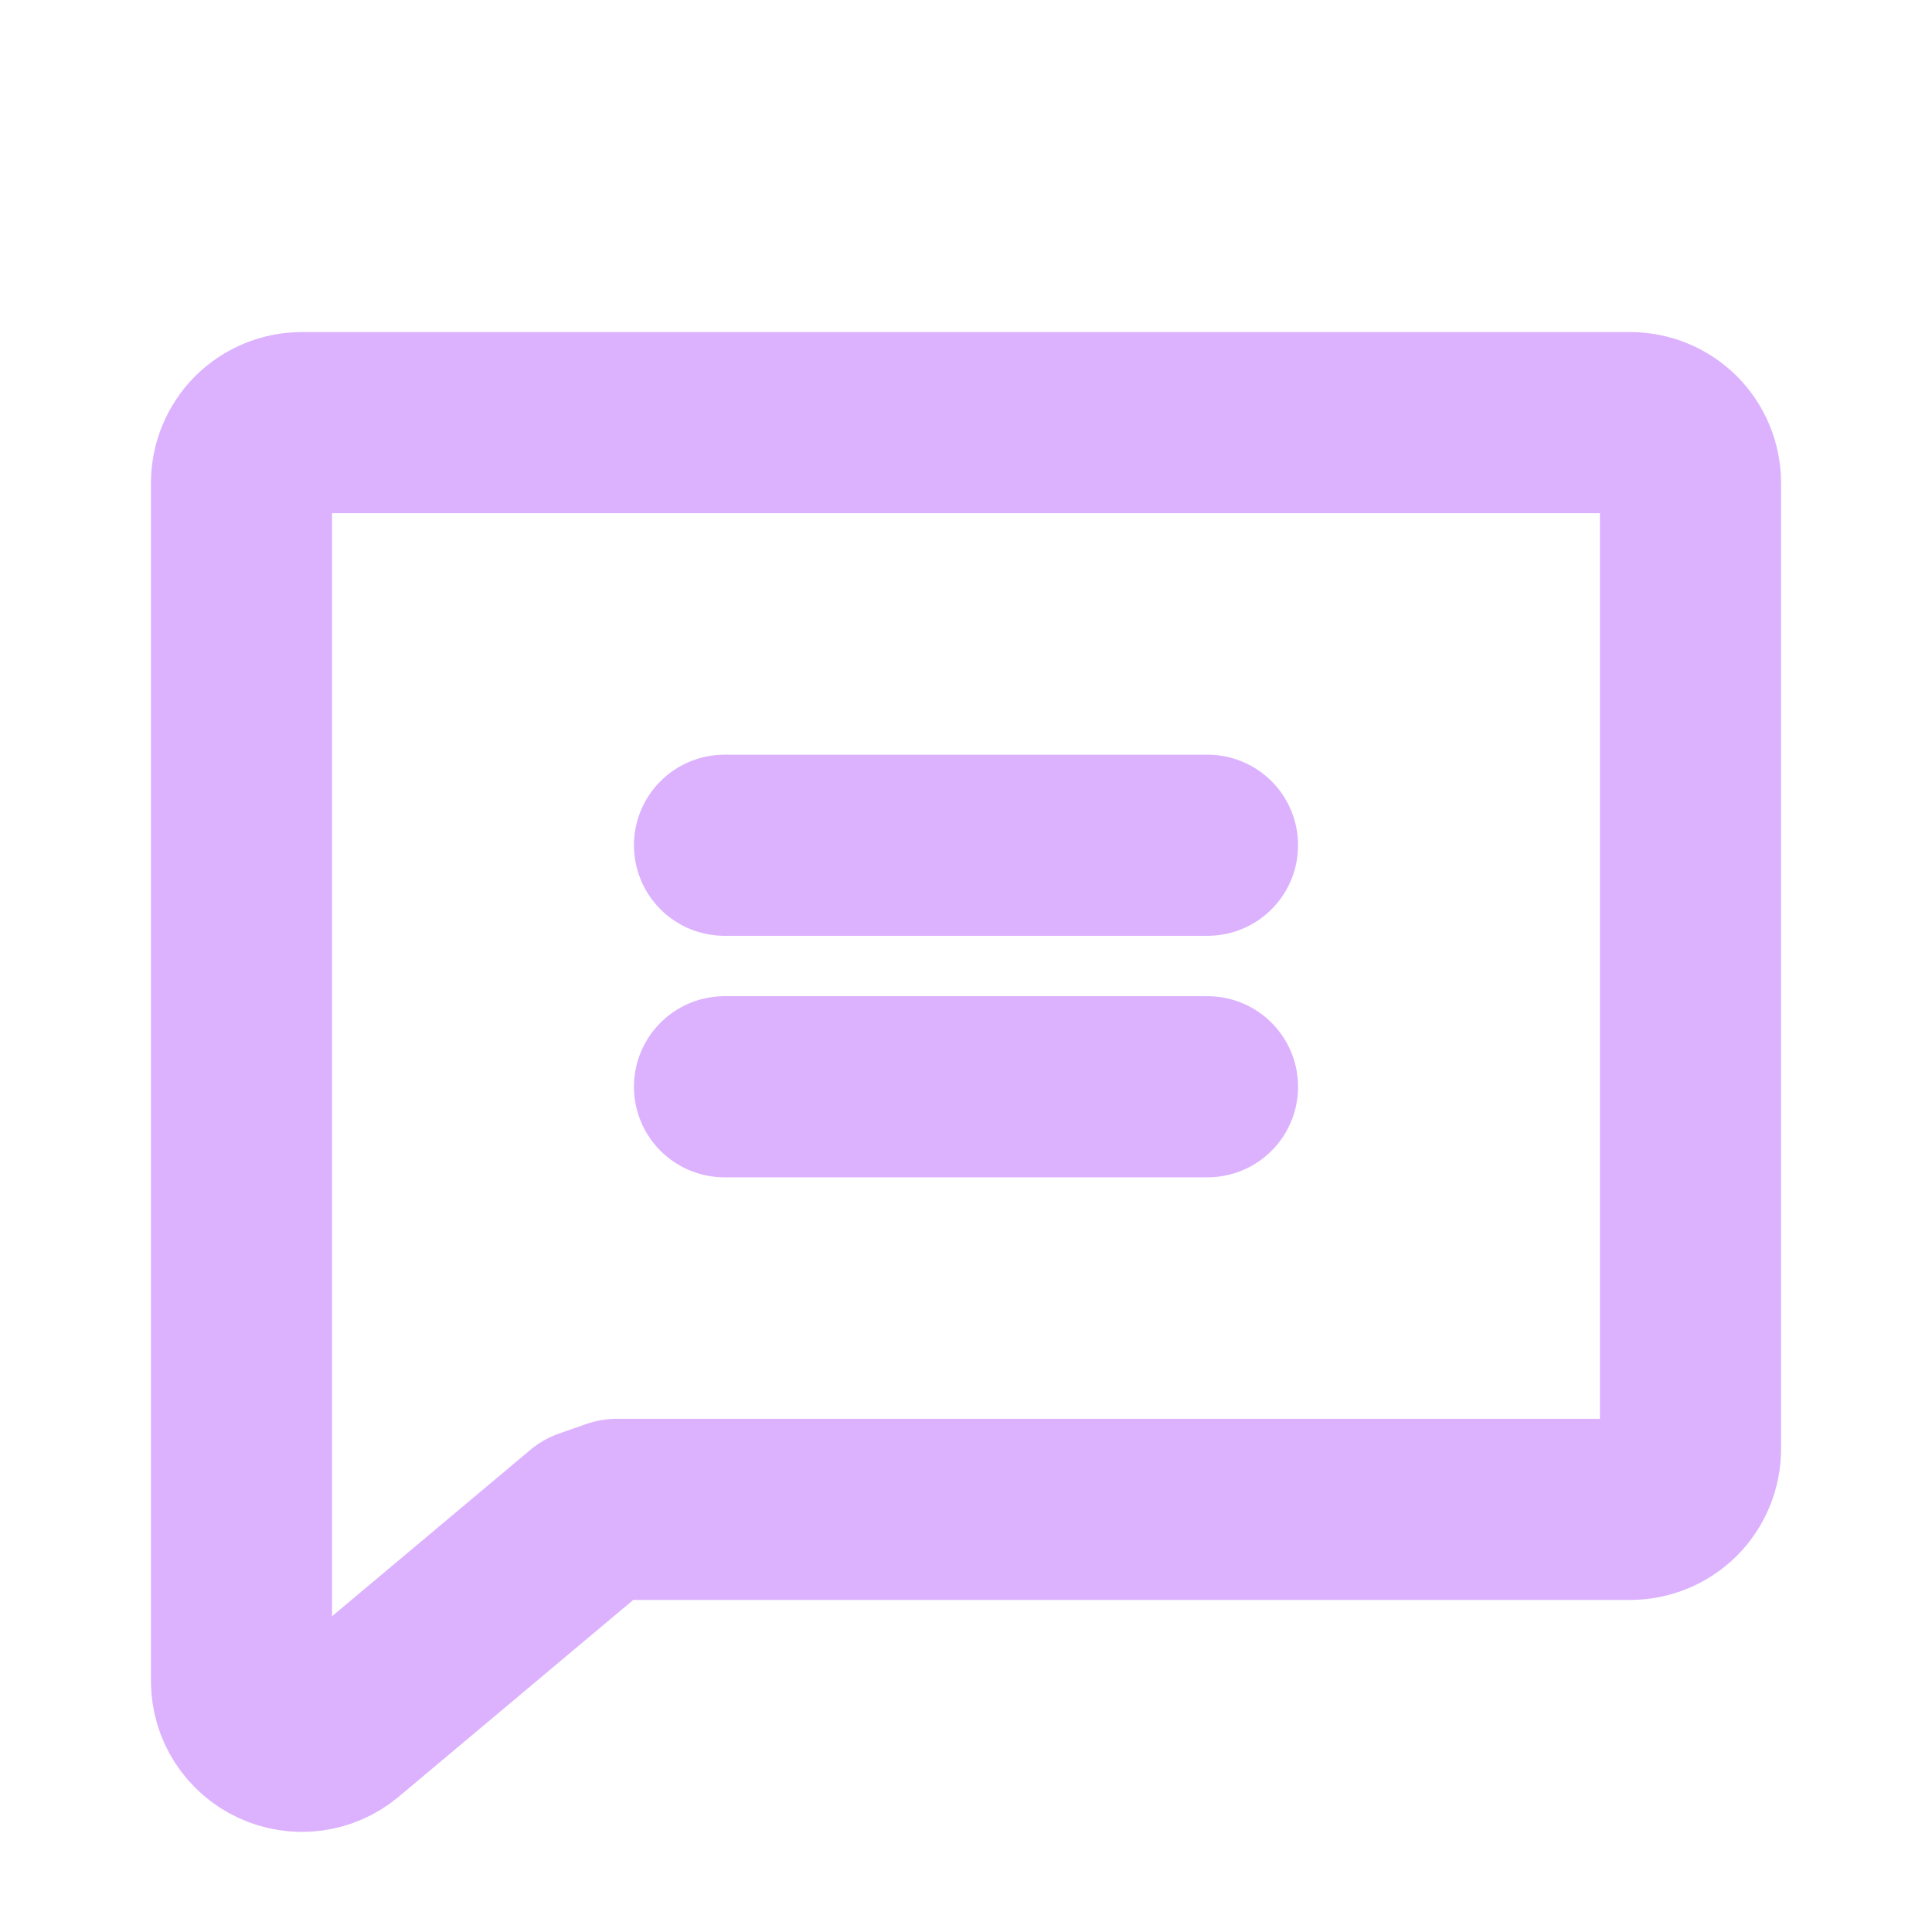 <svg width="16" height="16" viewBox="0 0 16 16" fill="none" xmlns="http://www.w3.org/2000/svg">
<path d="M4.875 12.581L2.819 14.306C2.746 14.367 2.657 14.405 2.564 14.417C2.47 14.429 2.375 14.414 2.289 14.374C2.203 14.334 2.131 14.271 2.079 14.191C2.028 14.112 2.001 14.02 2 13.925V4C2 3.867 2.053 3.74 2.146 3.646C2.24 3.553 2.367 3.5 2.5 3.5H13.5C13.633 3.5 13.76 3.553 13.854 3.646C13.947 3.74 14 3.867 14 4V12C14 12.133 13.947 12.26 13.854 12.354C13.76 12.447 13.633 12.5 13.5 12.5H5.106L4.875 12.581Z" stroke="#DCB2FF" stroke-width="1.5" stroke-linecap="round" stroke-linejoin="round"/>
<path d="M6 7H10" stroke="#DCB2FF" stroke-width="1.5" stroke-linecap="round" stroke-linejoin="round"/>
<path d="M6 9H10" stroke="#DCB2FF" stroke-width="1.5" stroke-linecap="round" stroke-linejoin="round"/>
</svg>

